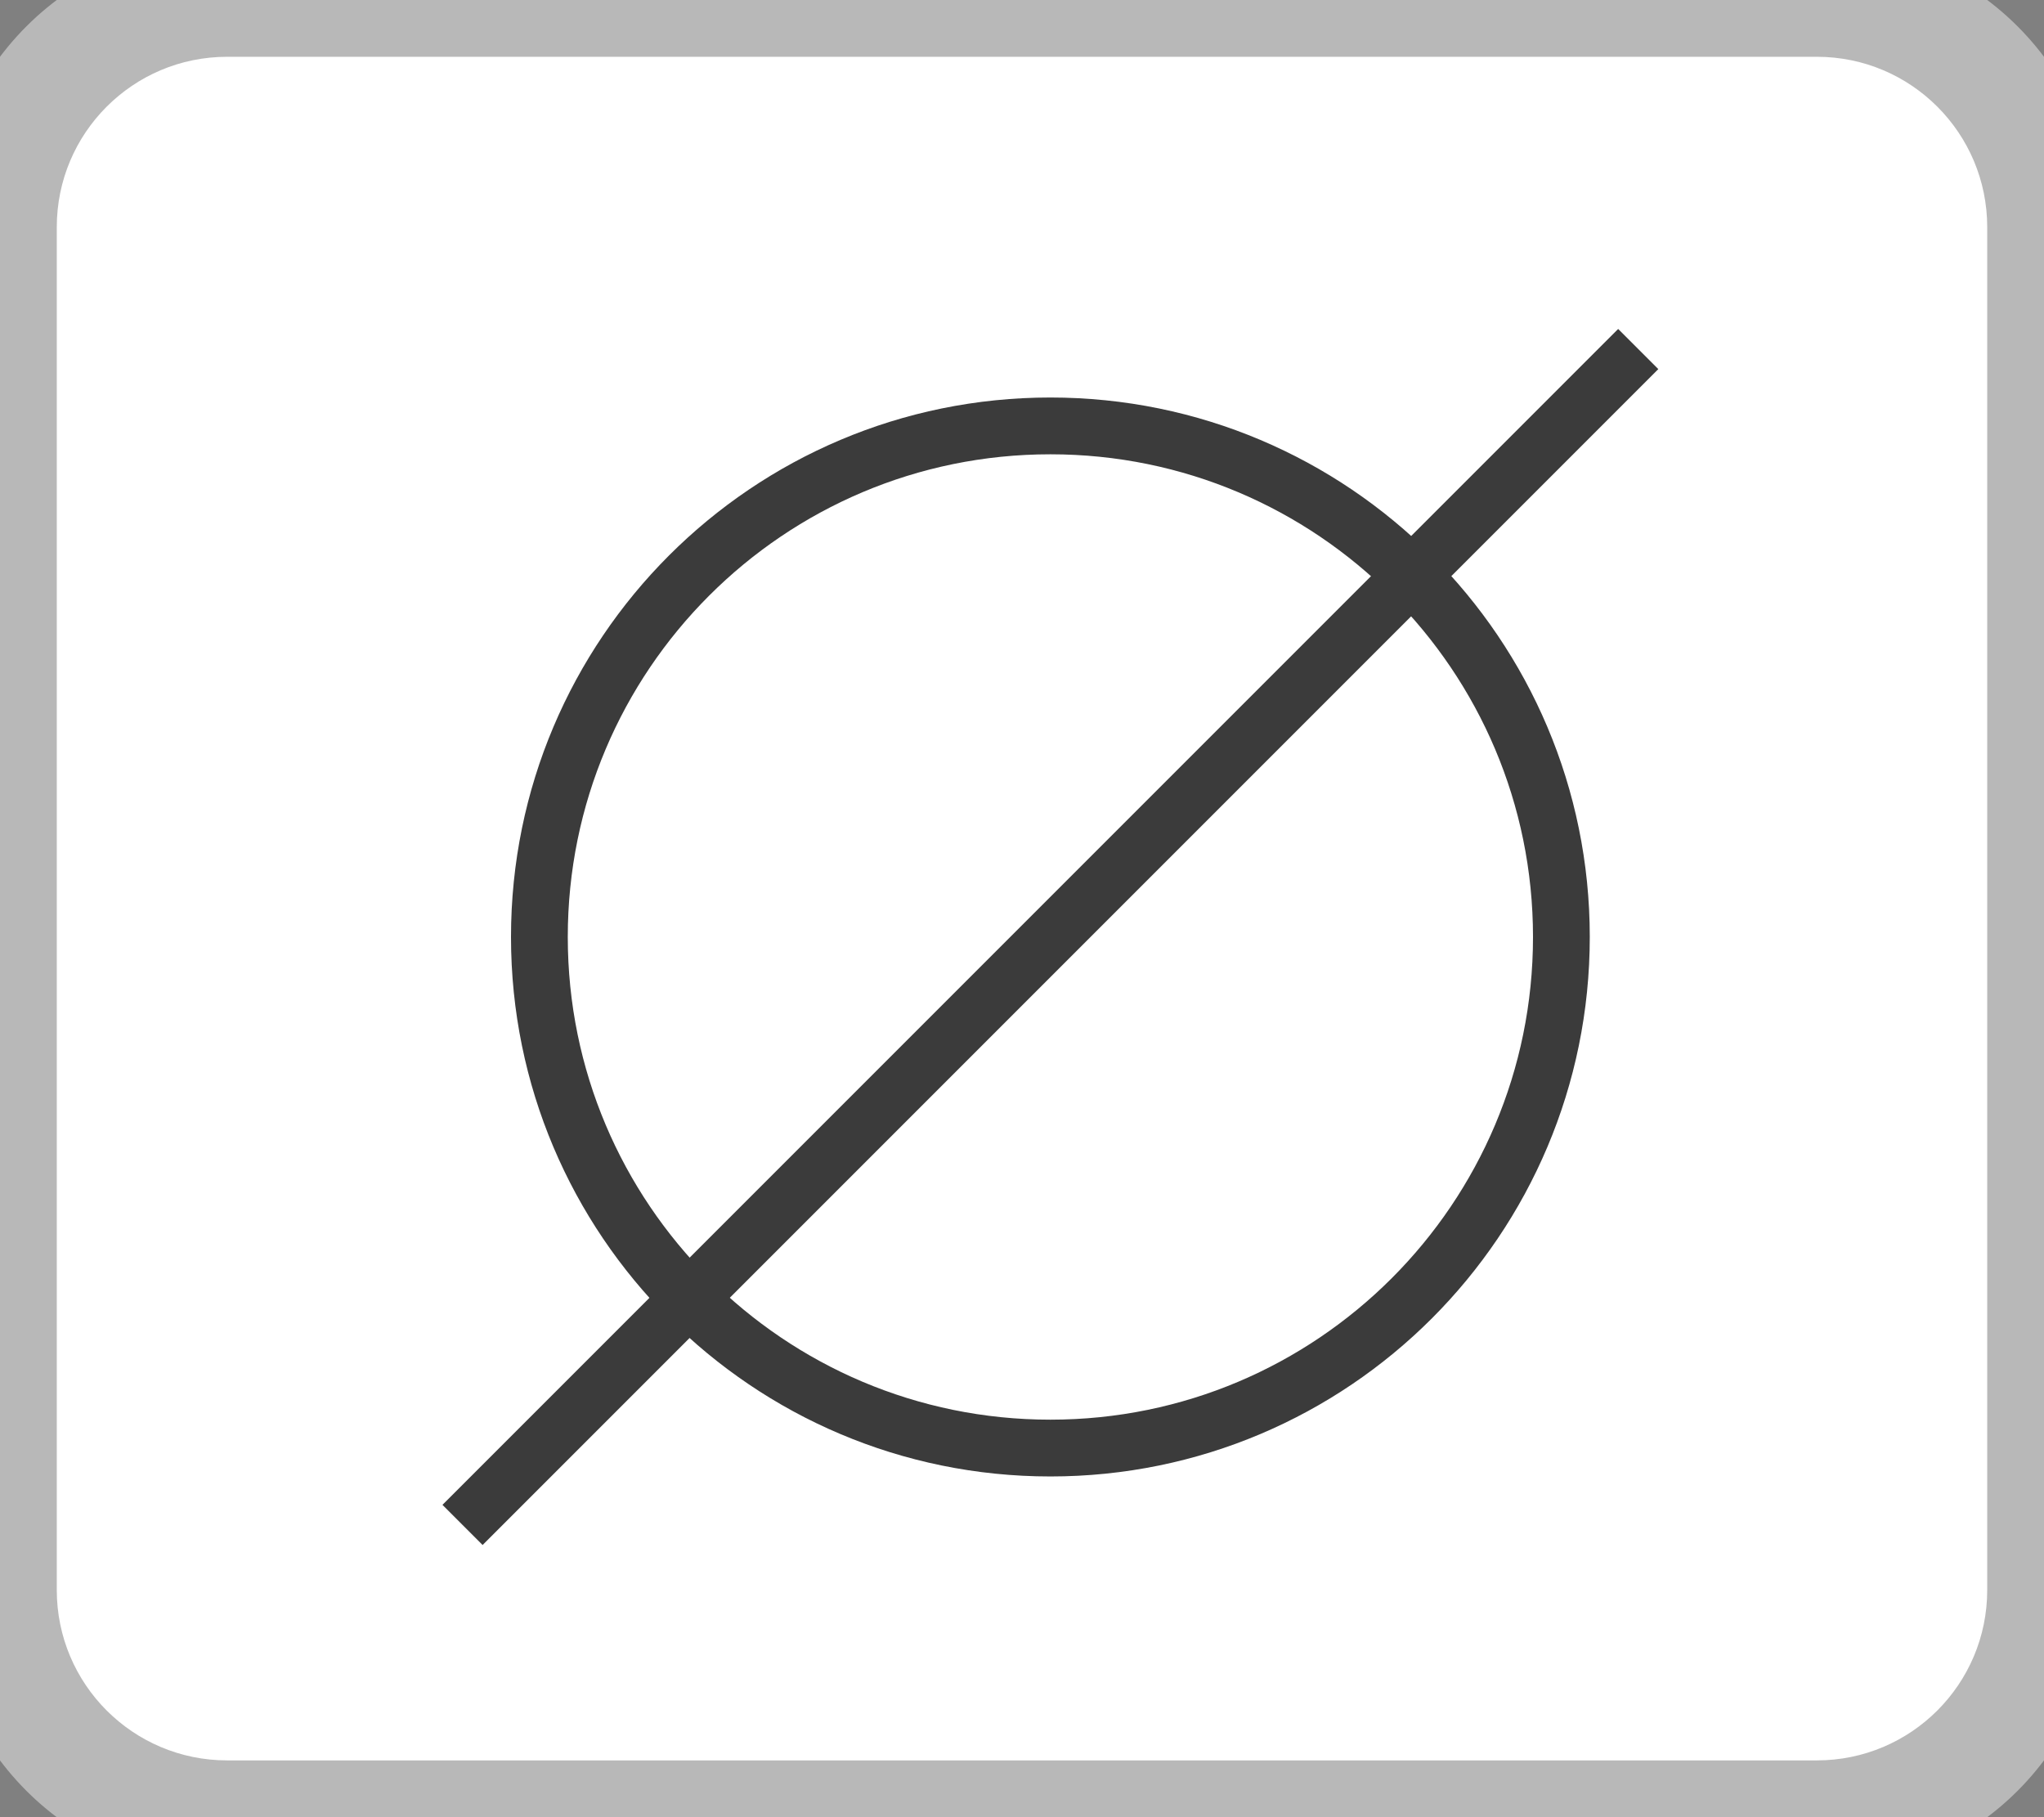 <svg width="36" height="32" viewBox="0 0 36 32" fill="none" xmlns="http://www.w3.org/2000/svg">
<rect x="0" y="0" width="36" height="32" fill="#808080" stroke="none"/>
<path d="M0 4C0 1.791 1.791 0 4 0H32C34.209 0 36 1.791 36 4V28C36 30.209 34.209 32 32 32H4C1.791 32 0 30.209 0 28V4Z" fill="white"/>
<path d="M18.5 25.5C23.471 25.5 27.5 21.471 27.5 16.5C27.5 11.529 23.471 7.5 18.5 7.5C13.529 7.5 9.5 11.529 9.5 16.5C9.5 21.471 13.529 25.5 18.5 25.5Z" stroke="#3B3B3B" stroke-miterlimit="10" stroke-linecap="square"/>
<path d="M28.5 6.5L8.5 26.5" stroke="#3B3B3B" stroke-miterlimit="10" stroke-linecap="square"/>
<path d="M4 1H32V-1H4V1ZM35 4V28H37V4H35ZM32 31H4V33H32V31ZM1 28V4H-1V28H1ZM4 31C2.343 31 1 29.657 1 28H-1C-1 30.761 1.239 33 4 33V31ZM35 28C35 29.657 33.657 31 32 31V33C34.761 33 37 30.761 37 28H35ZM32 1C33.657 1 35 2.343 35 4H37C37 1.239 34.761 -1 32 -1V1ZM4 -1C1.239 -1 -1 1.239 -1 4H1C1 2.343 2.343 1 4 1V-1Z" fill="#B8B8B8"/>
</svg>
